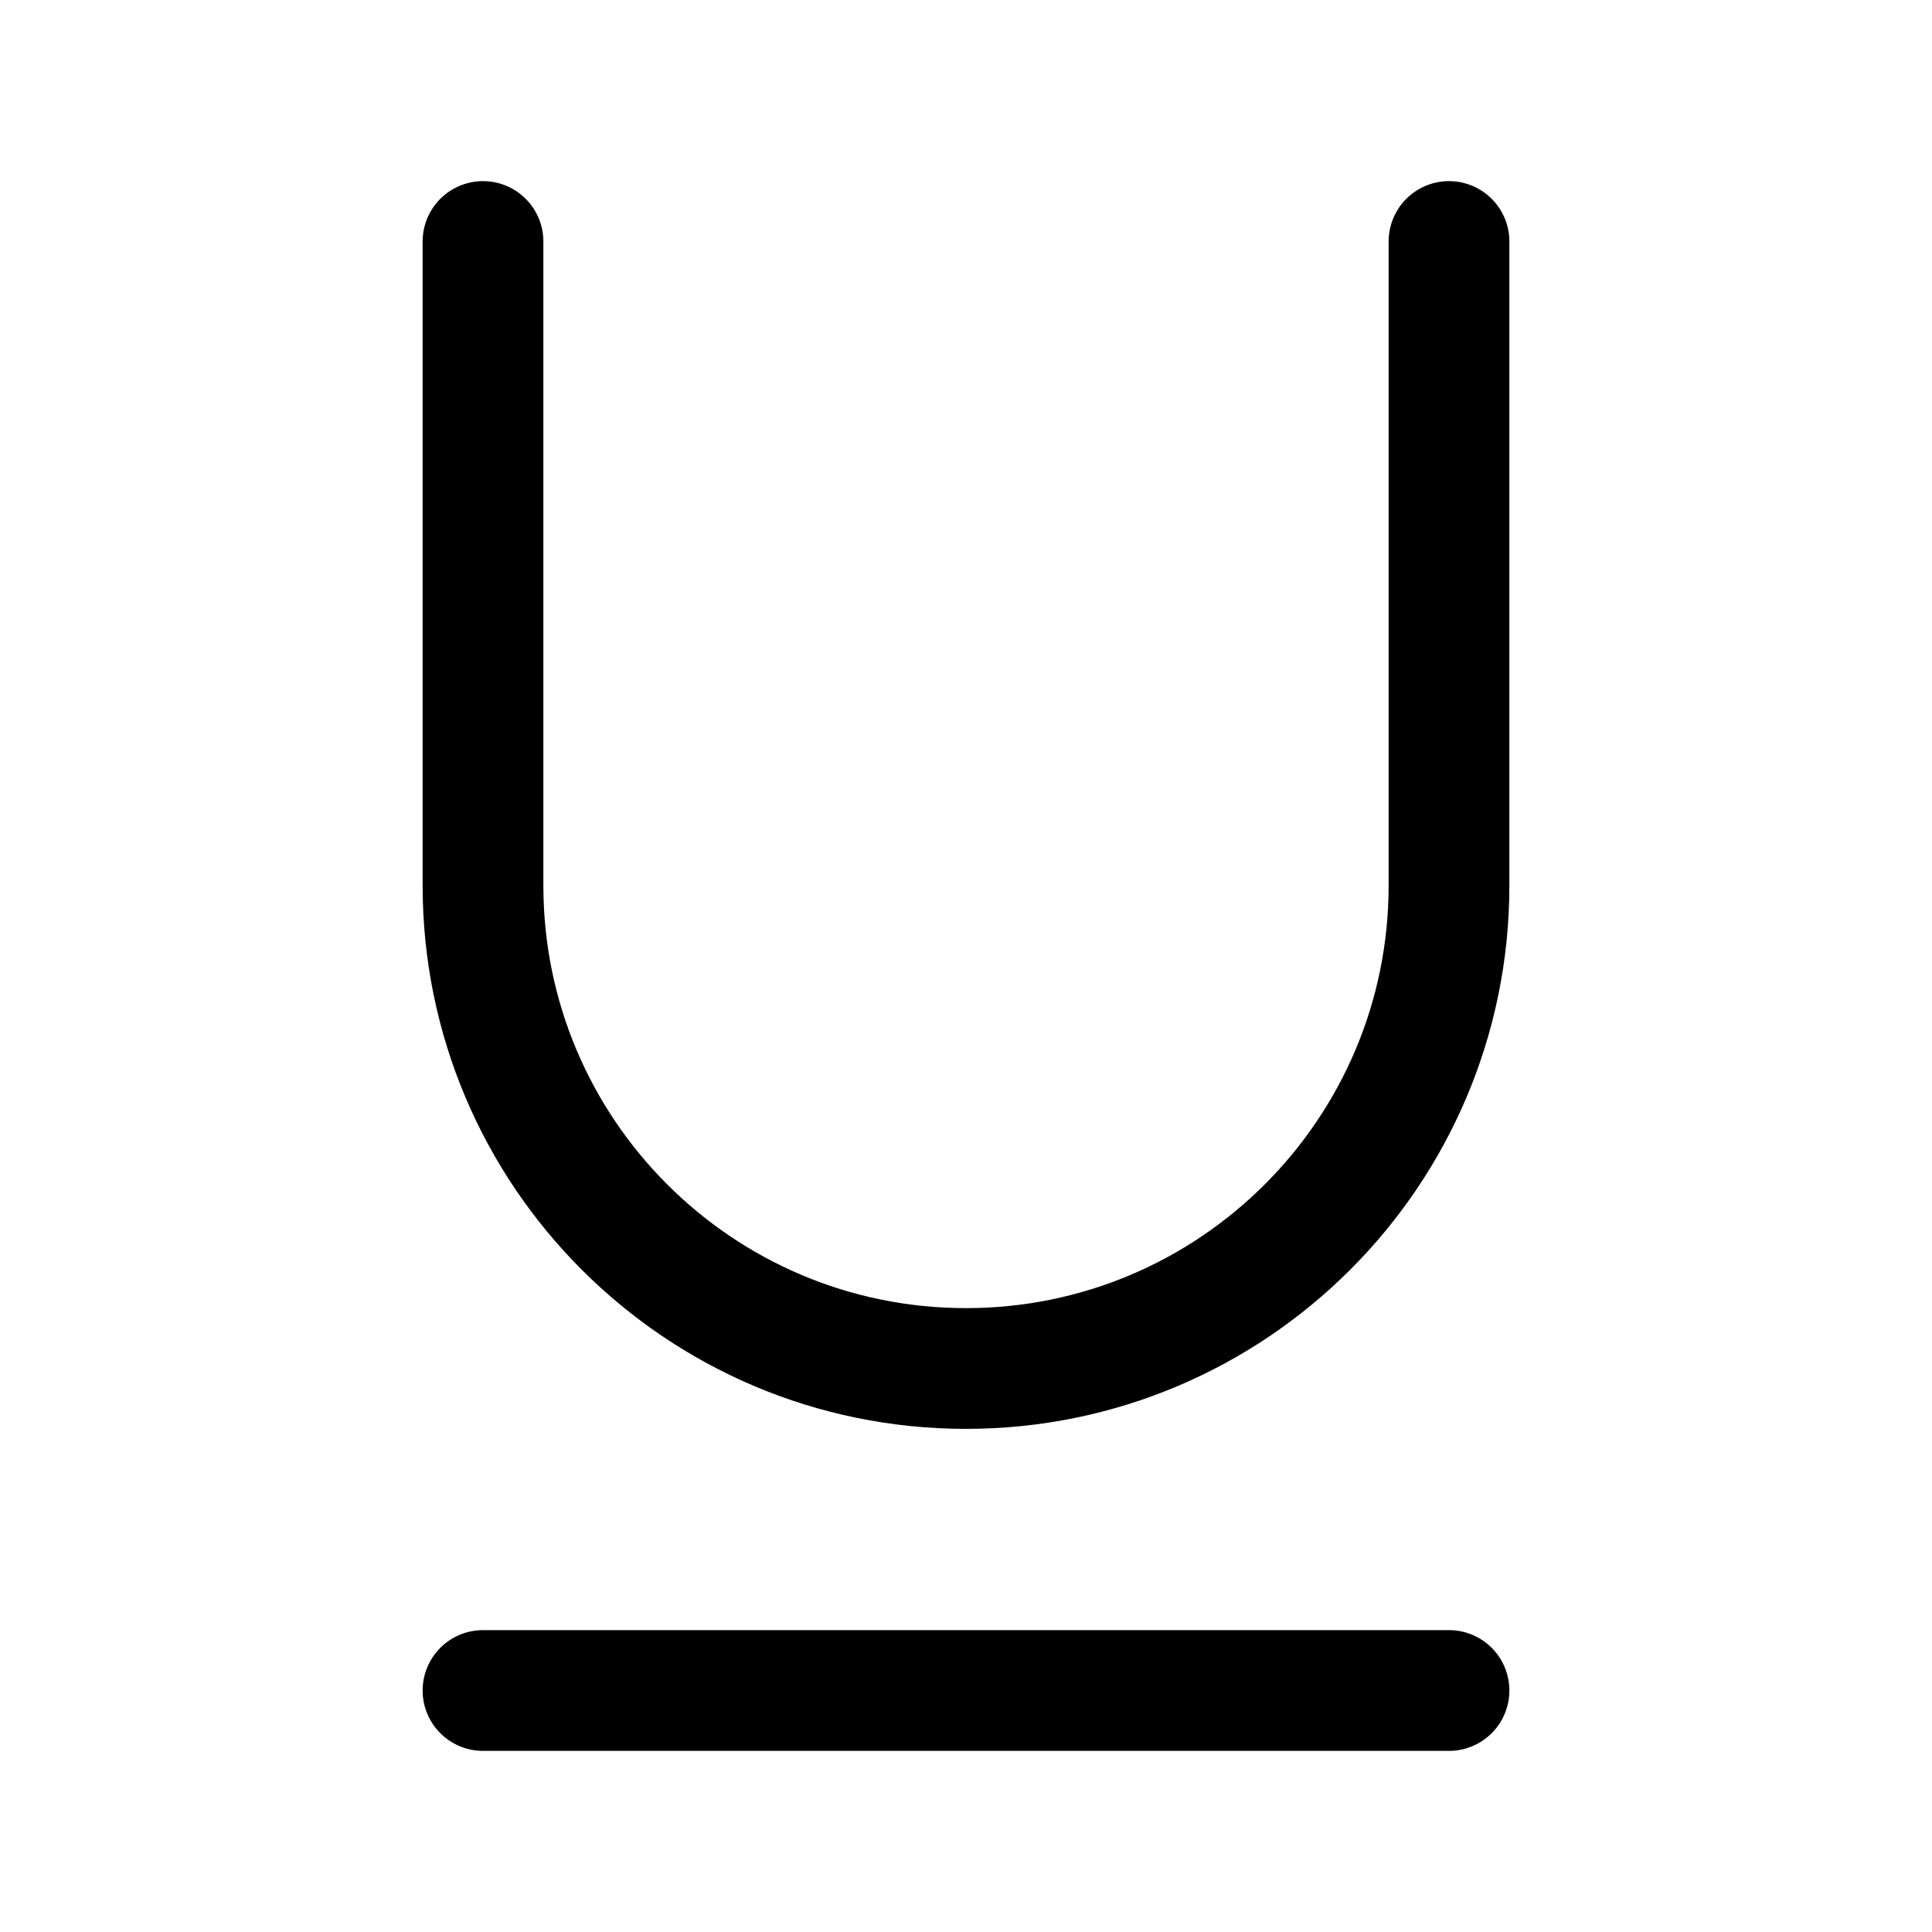 <svg width="24" height="24" viewBox="0 0 24 24" fill="none" xmlns="http://www.w3.org/2000/svg">
<path d="M6 21H18M18 3V11C18 14.314 15.313 17 12 17C8.686 17 6 14.314 6 11V3" stroke="currentColor" stroke-width="1.5" stroke-linecap="round" stroke-linejoin="round"/>
</svg>
